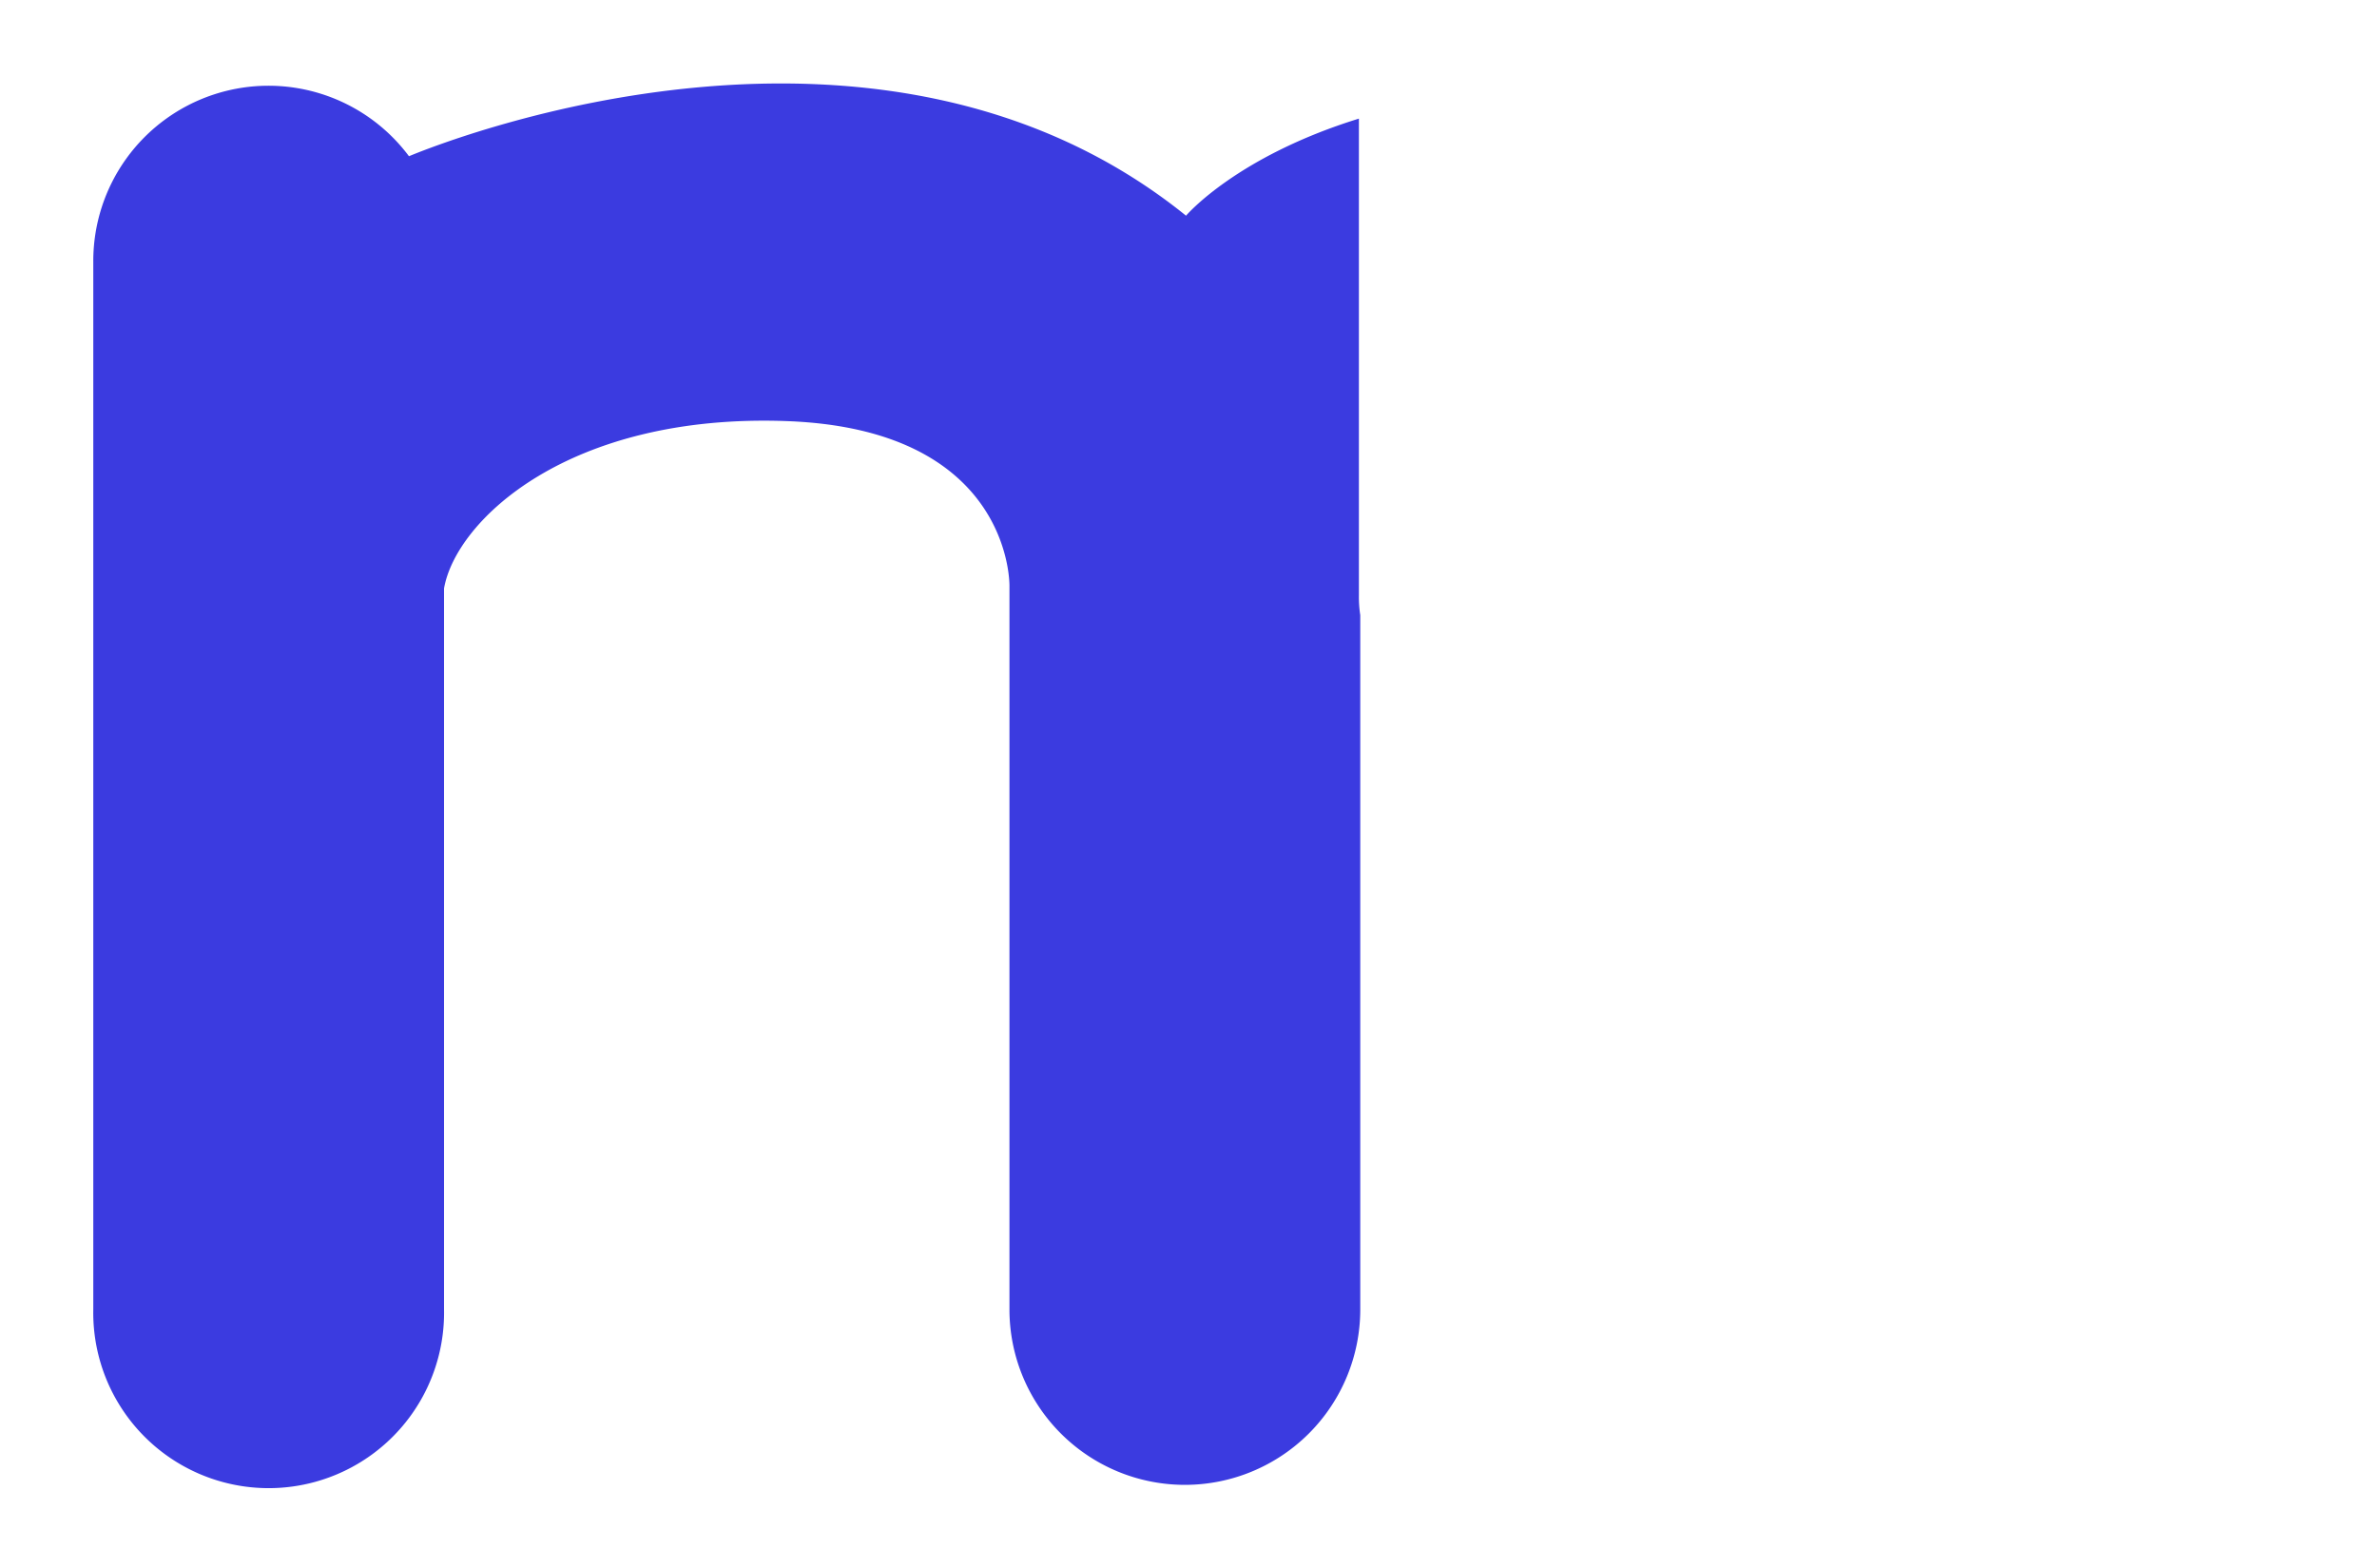 <svg id="a6e1377a-7c40-4b1e-9cab-b8f98e460480" data-name="Layer 1" xmlns="http://www.w3.org/2000/svg" width="385" height="254" viewBox="0 0 385 254">
  <defs>
    <style>
      .ba2ea3bb-94db-4209-a3ff-da61f58441ec {
        fill: #3b3be0;
      }
    </style>
  </defs>
  <path class="ba2ea3bb-94db-4209-a3ff-da61f58441ec" d="M220.1,96.44V19.21c-19.92,6.17-28,15.72-28,15.72C142.81-4.83,73.21,22.42,66.24,25.3a28.38,28.38,0,0,0-51.13,17V212.07a28.41,28.41,0,1,0,56.81,0V95.3c1.92-11,20.15-28.39,55.51-27.1s36.06,25,36.07,26.6V212.07a28.41,28.41,0,0,0,28.41,28.41h0a28.41,28.41,0,0,0,28.41-28.41V102.63c0-.9,0-1.92,0-3A19.72,19.72,0,0,1,220.1,96.44Z"/>
</svg>
